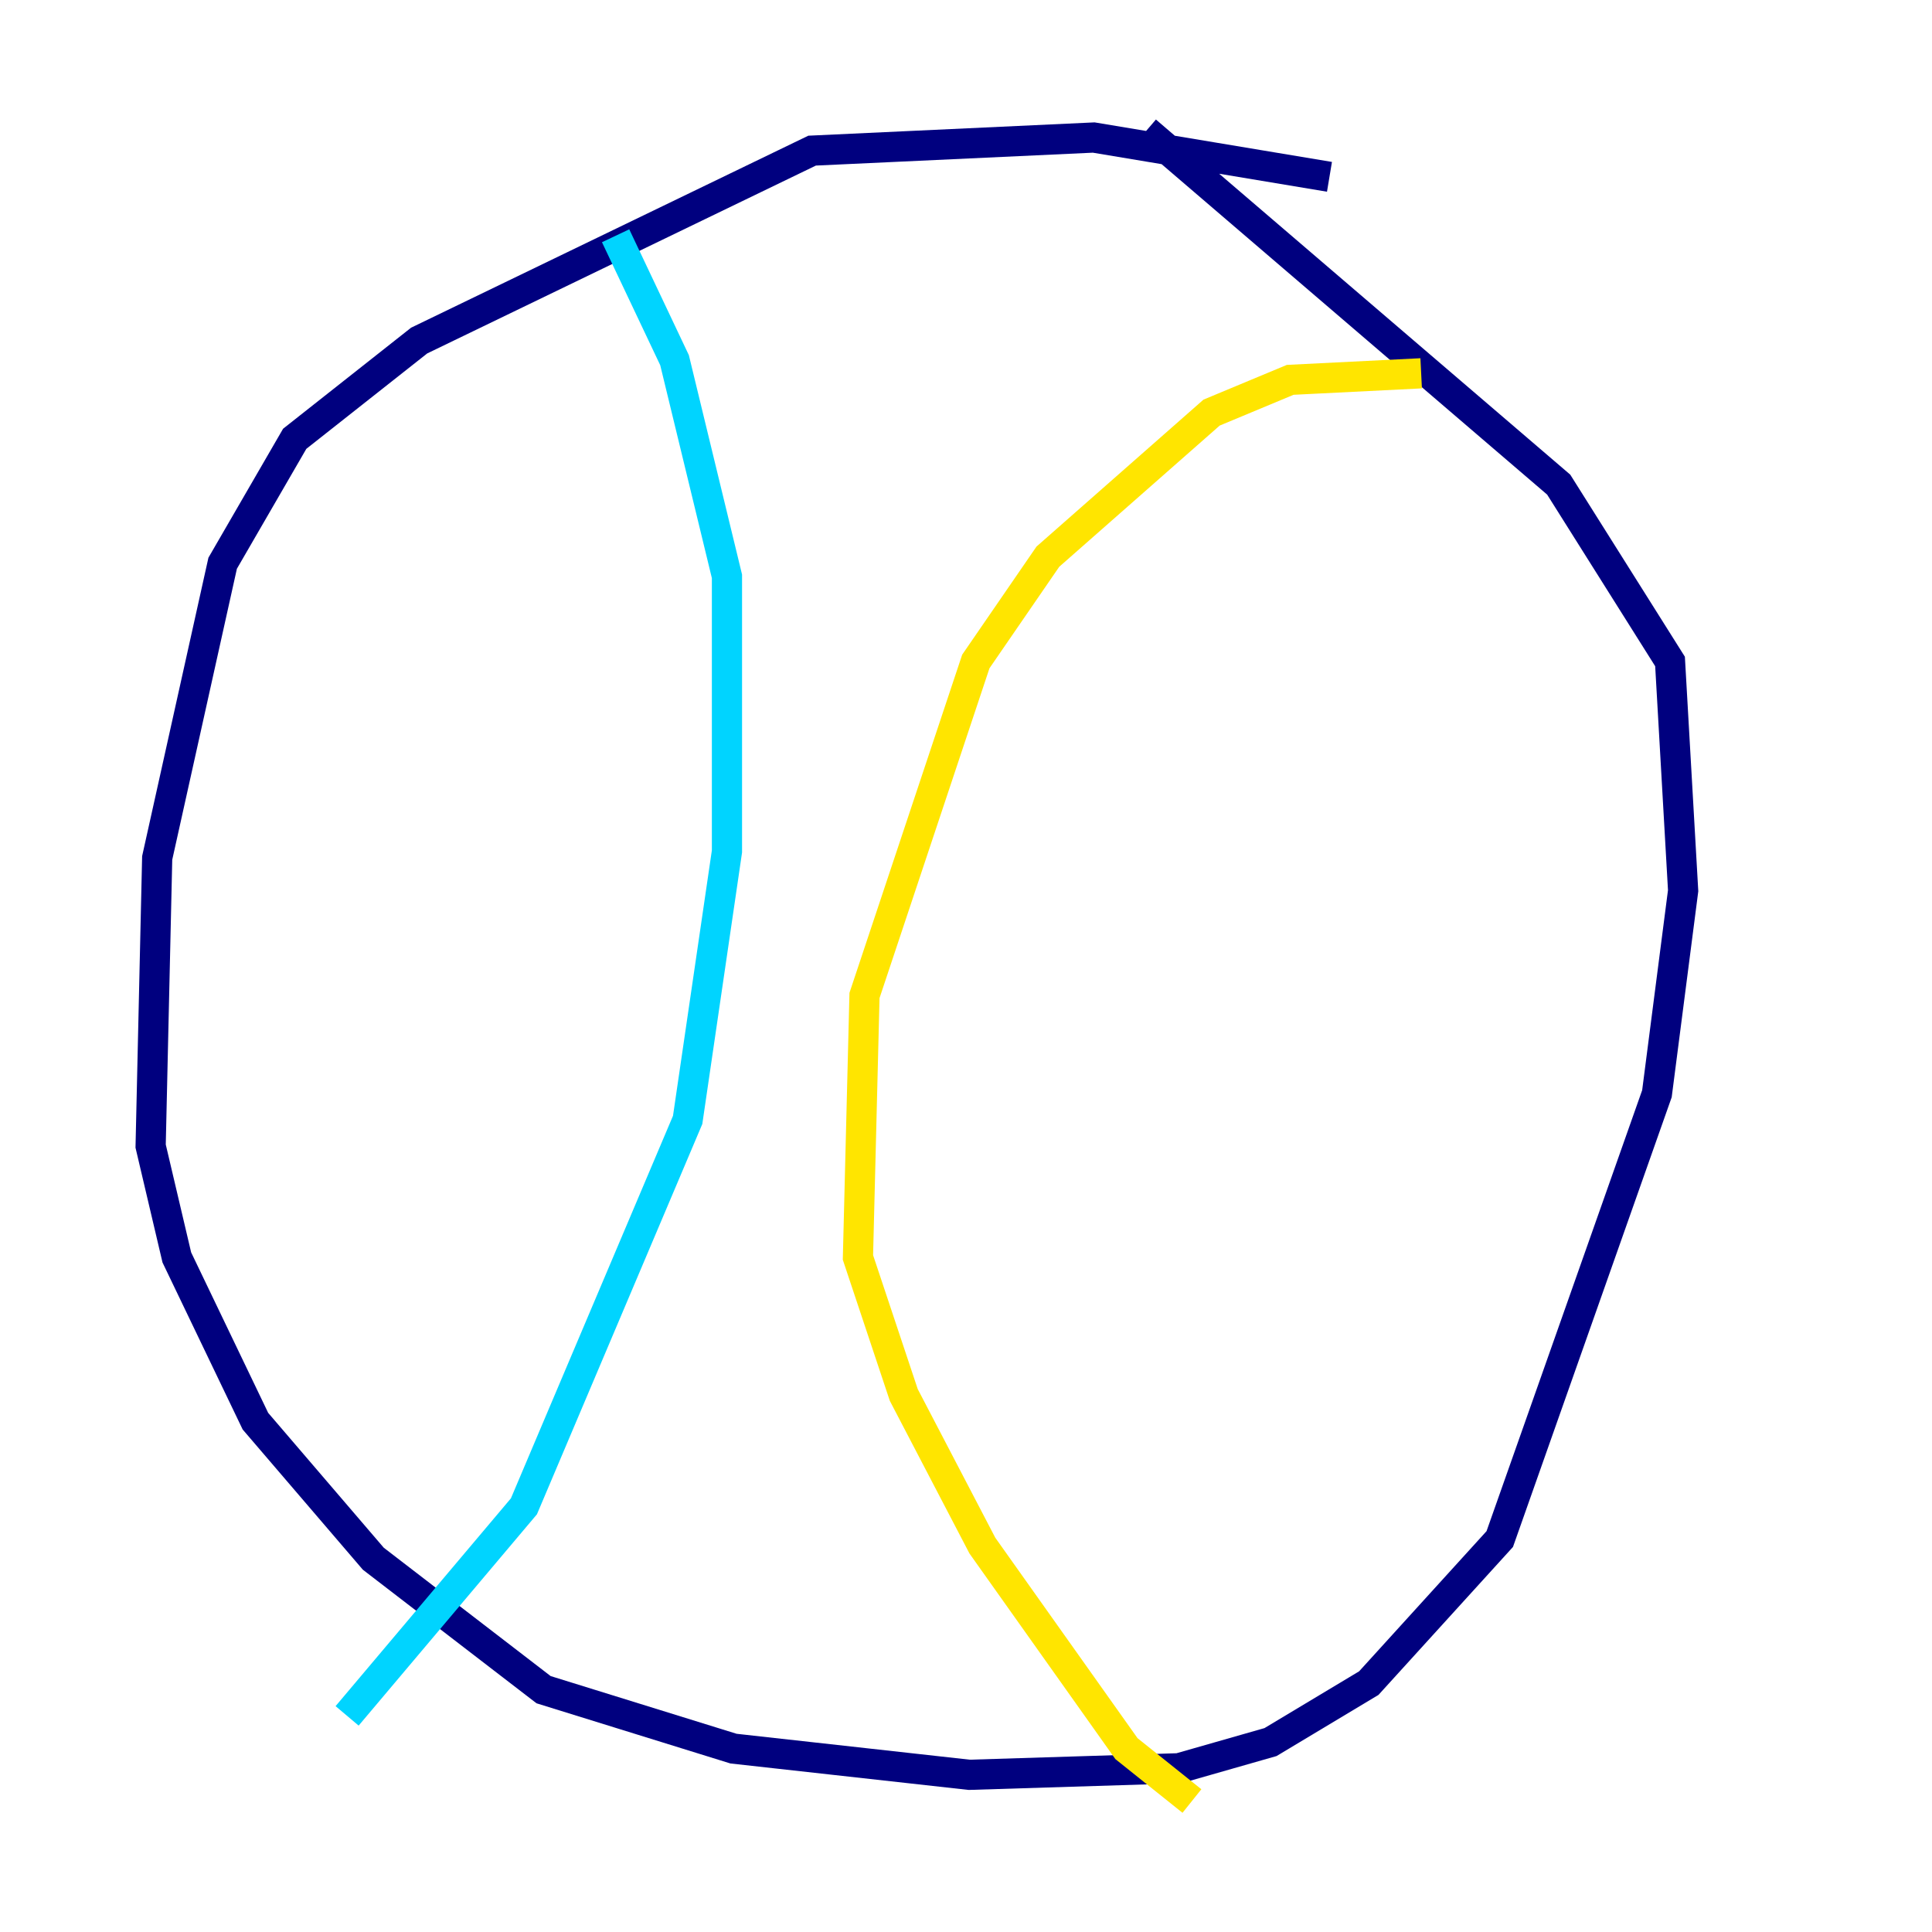 <?xml version="1.0" encoding="utf-8" ?>
<svg baseProfile="tiny" height="128" version="1.2" viewBox="0,0,128,128" width="128" xmlns="http://www.w3.org/2000/svg" xmlns:ev="http://www.w3.org/2001/xml-events" xmlns:xlink="http://www.w3.org/1999/xlink"><defs /><polyline fill="none" points="88.081,11.715 72.461,9.112 53.803,9.98 27.77,22.563 19.525,29.071 14.752,37.315 10.414,56.841 9.98,75.932 11.715,83.308 16.922,94.156 24.732,103.268 36.014,111.946 48.597,115.851 64.217,117.586 78.102,117.153 84.176,115.417 90.685,111.512 99.363,101.966 109.776,72.461 111.512,59.01 110.644,43.824 103.268,32.108 75.932,8.678" stroke="#00007f" stroke-width="2" /><polyline fill="none" points="40.786,15.62 44.691,23.864 48.163,38.183 48.163,56.407 45.559,74.197 34.712,99.797 22.997,113.681" stroke="#00d4ff" stroke-width="2" /><polyline fill="none" points="94.156,24.732 85.478,25.166 80.271,27.336 69.424,36.881 64.651,43.824 57.275,65.953 56.841,83.308 59.878,92.42 65.085,102.4 74.63,115.851 78.969,119.322" stroke="#ffe500" stroke-width="2" /><polyline fill="none" points="8.678,58.576 8.678,58.576" stroke="#7f0000" stroke-width="2" /></svg>